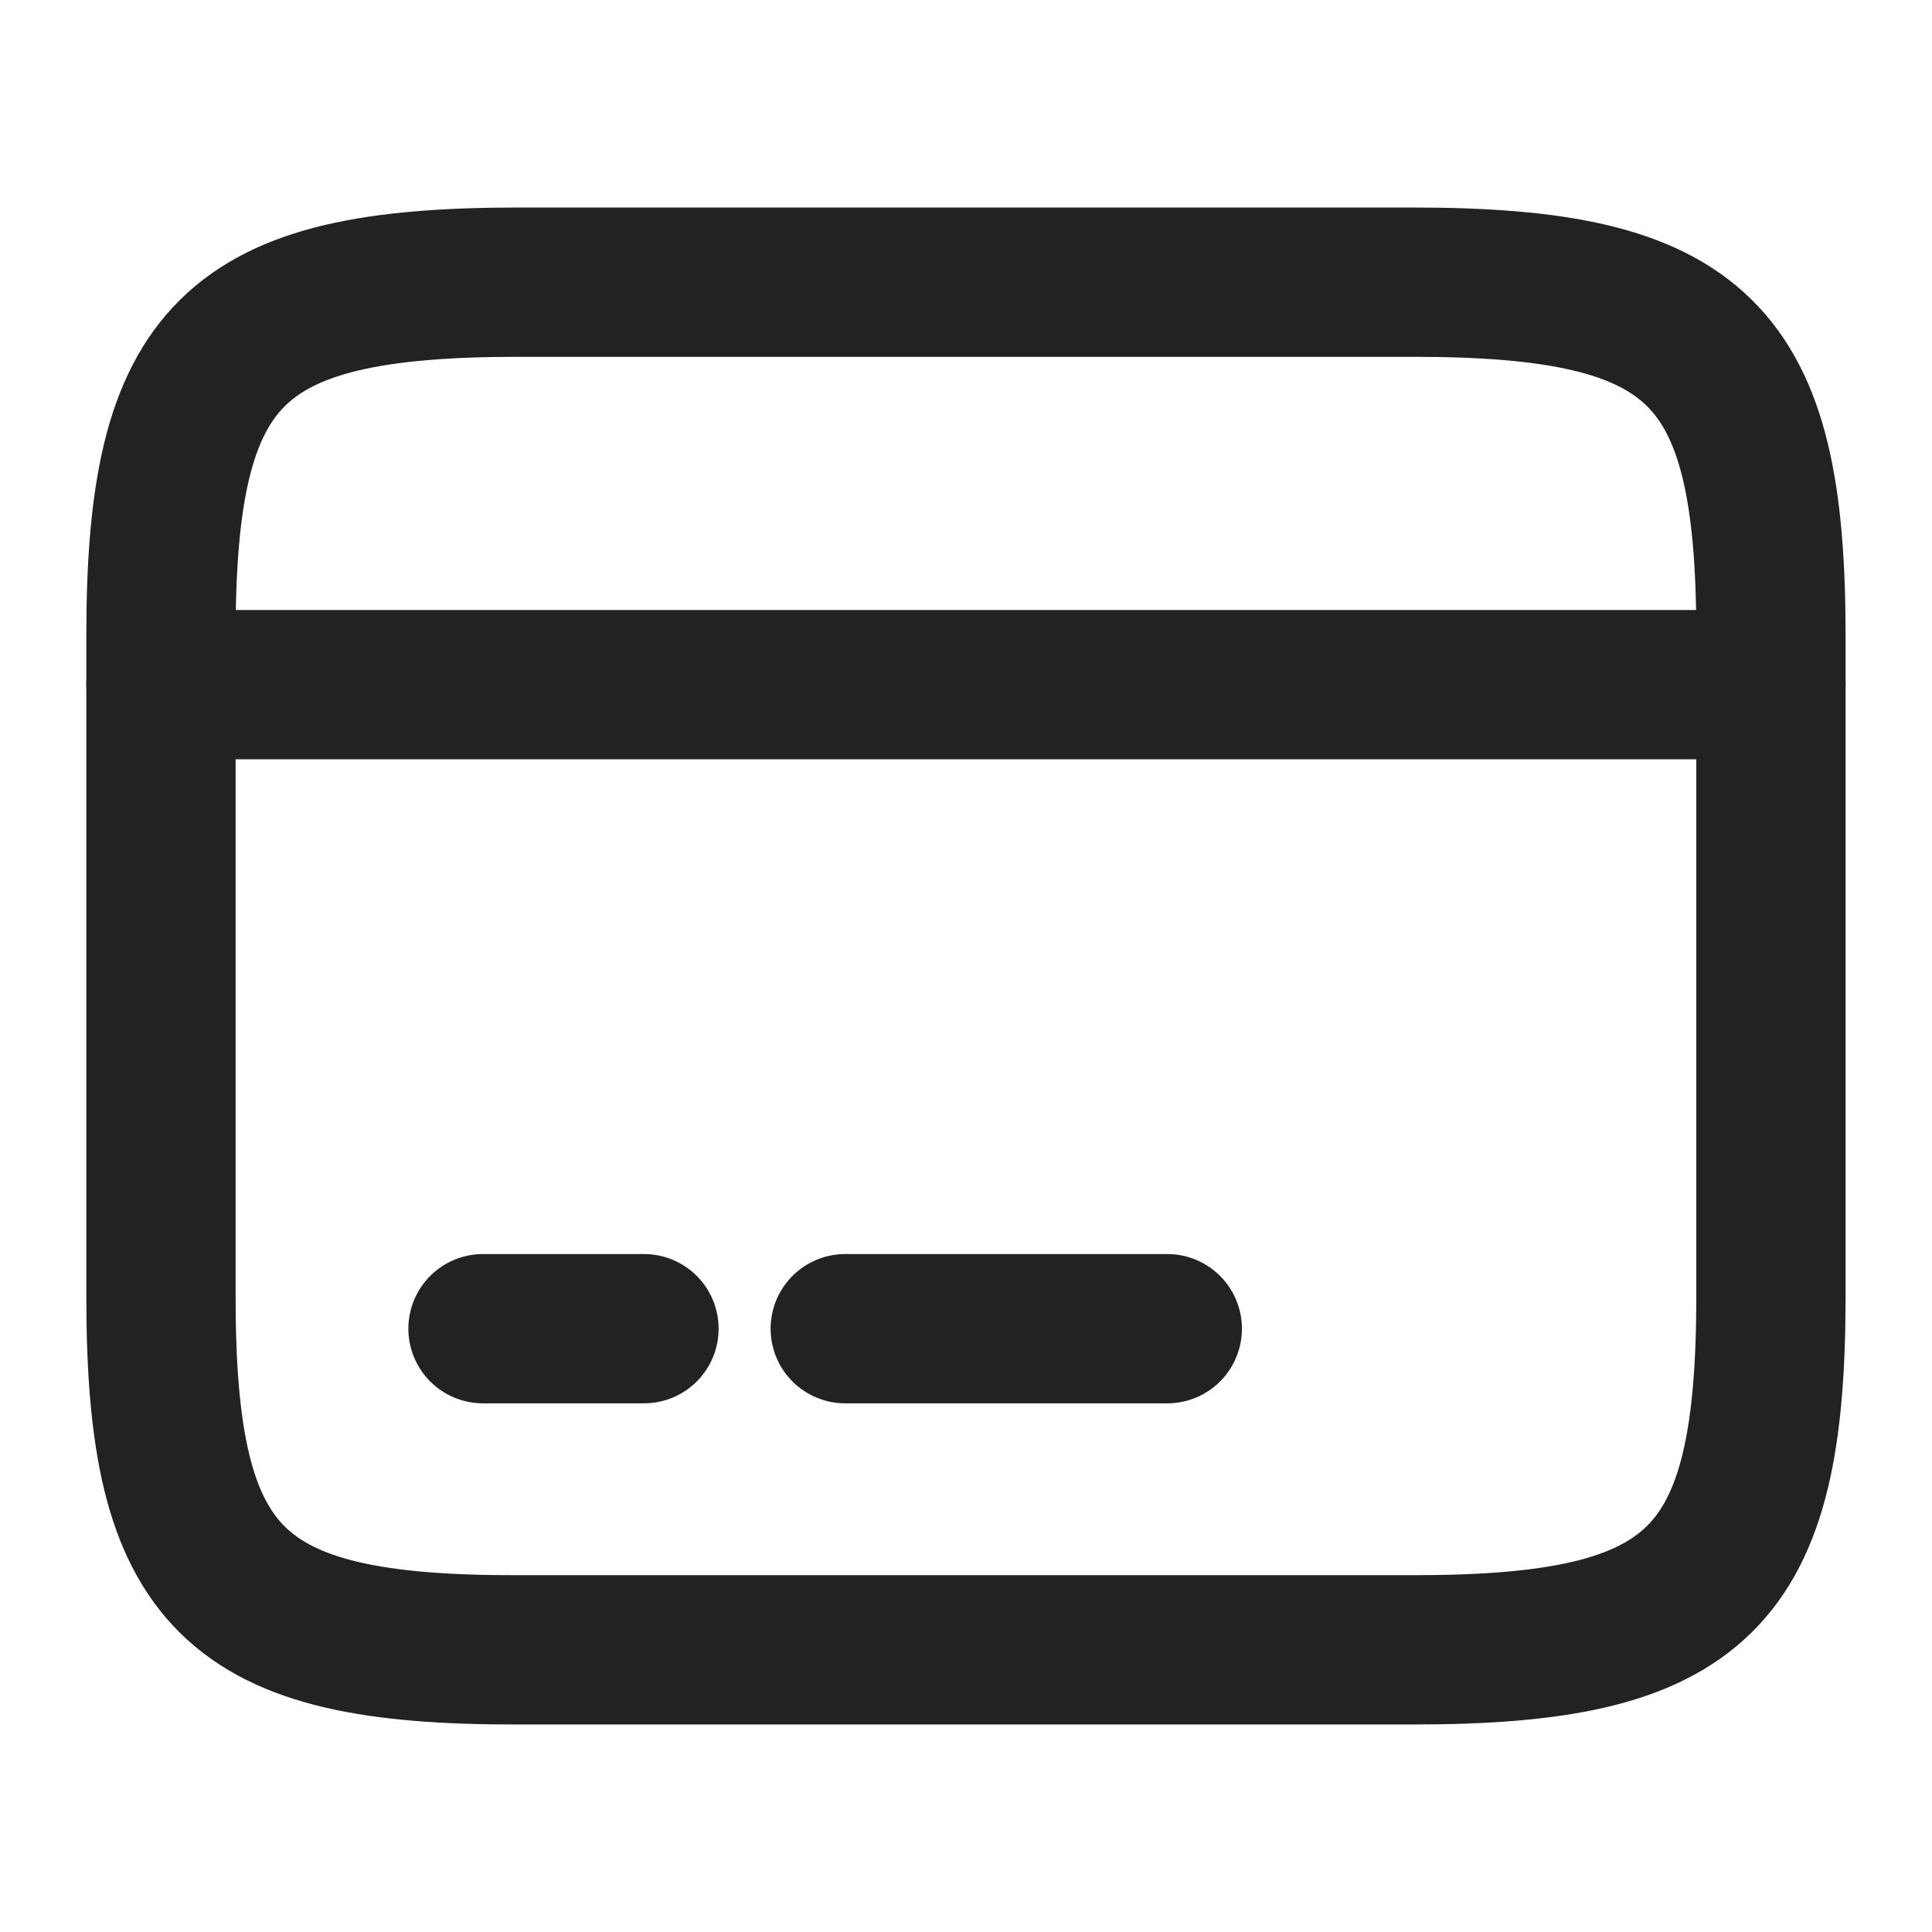 <svg width="22" height="22" viewBox="0 0 22 22" fill="none" xmlns="http://www.w3.org/2000/svg">
<path d="M1.833 7.796H20.166" stroke="#222223" stroke-width="1.7" stroke-miterlimit="10" stroke-linecap="round" stroke-linejoin="round"/>
<path d="M5.5 15.13H7.333" stroke="#222223" stroke-width="1.7" stroke-miterlimit="10" stroke-linecap="round" stroke-linejoin="round"/>
<path d="M9.625 15.13H13.292" stroke="#222223" stroke-width="1.7" stroke-miterlimit="10" stroke-linecap="round" stroke-linejoin="round"/>
<path d="M5.903 3.213H16.087C19.351 3.213 20.166 4.02 20.166 7.237V14.763C20.166 17.98 19.351 18.787 16.096 18.787H5.903C2.649 18.796 1.833 17.99 1.833 14.772V7.237C1.833 4.02 2.649 3.213 5.903 3.213Z" stroke="#222223" stroke-width="1.7" stroke-linecap="round" stroke-linejoin="round"/>
</svg>
